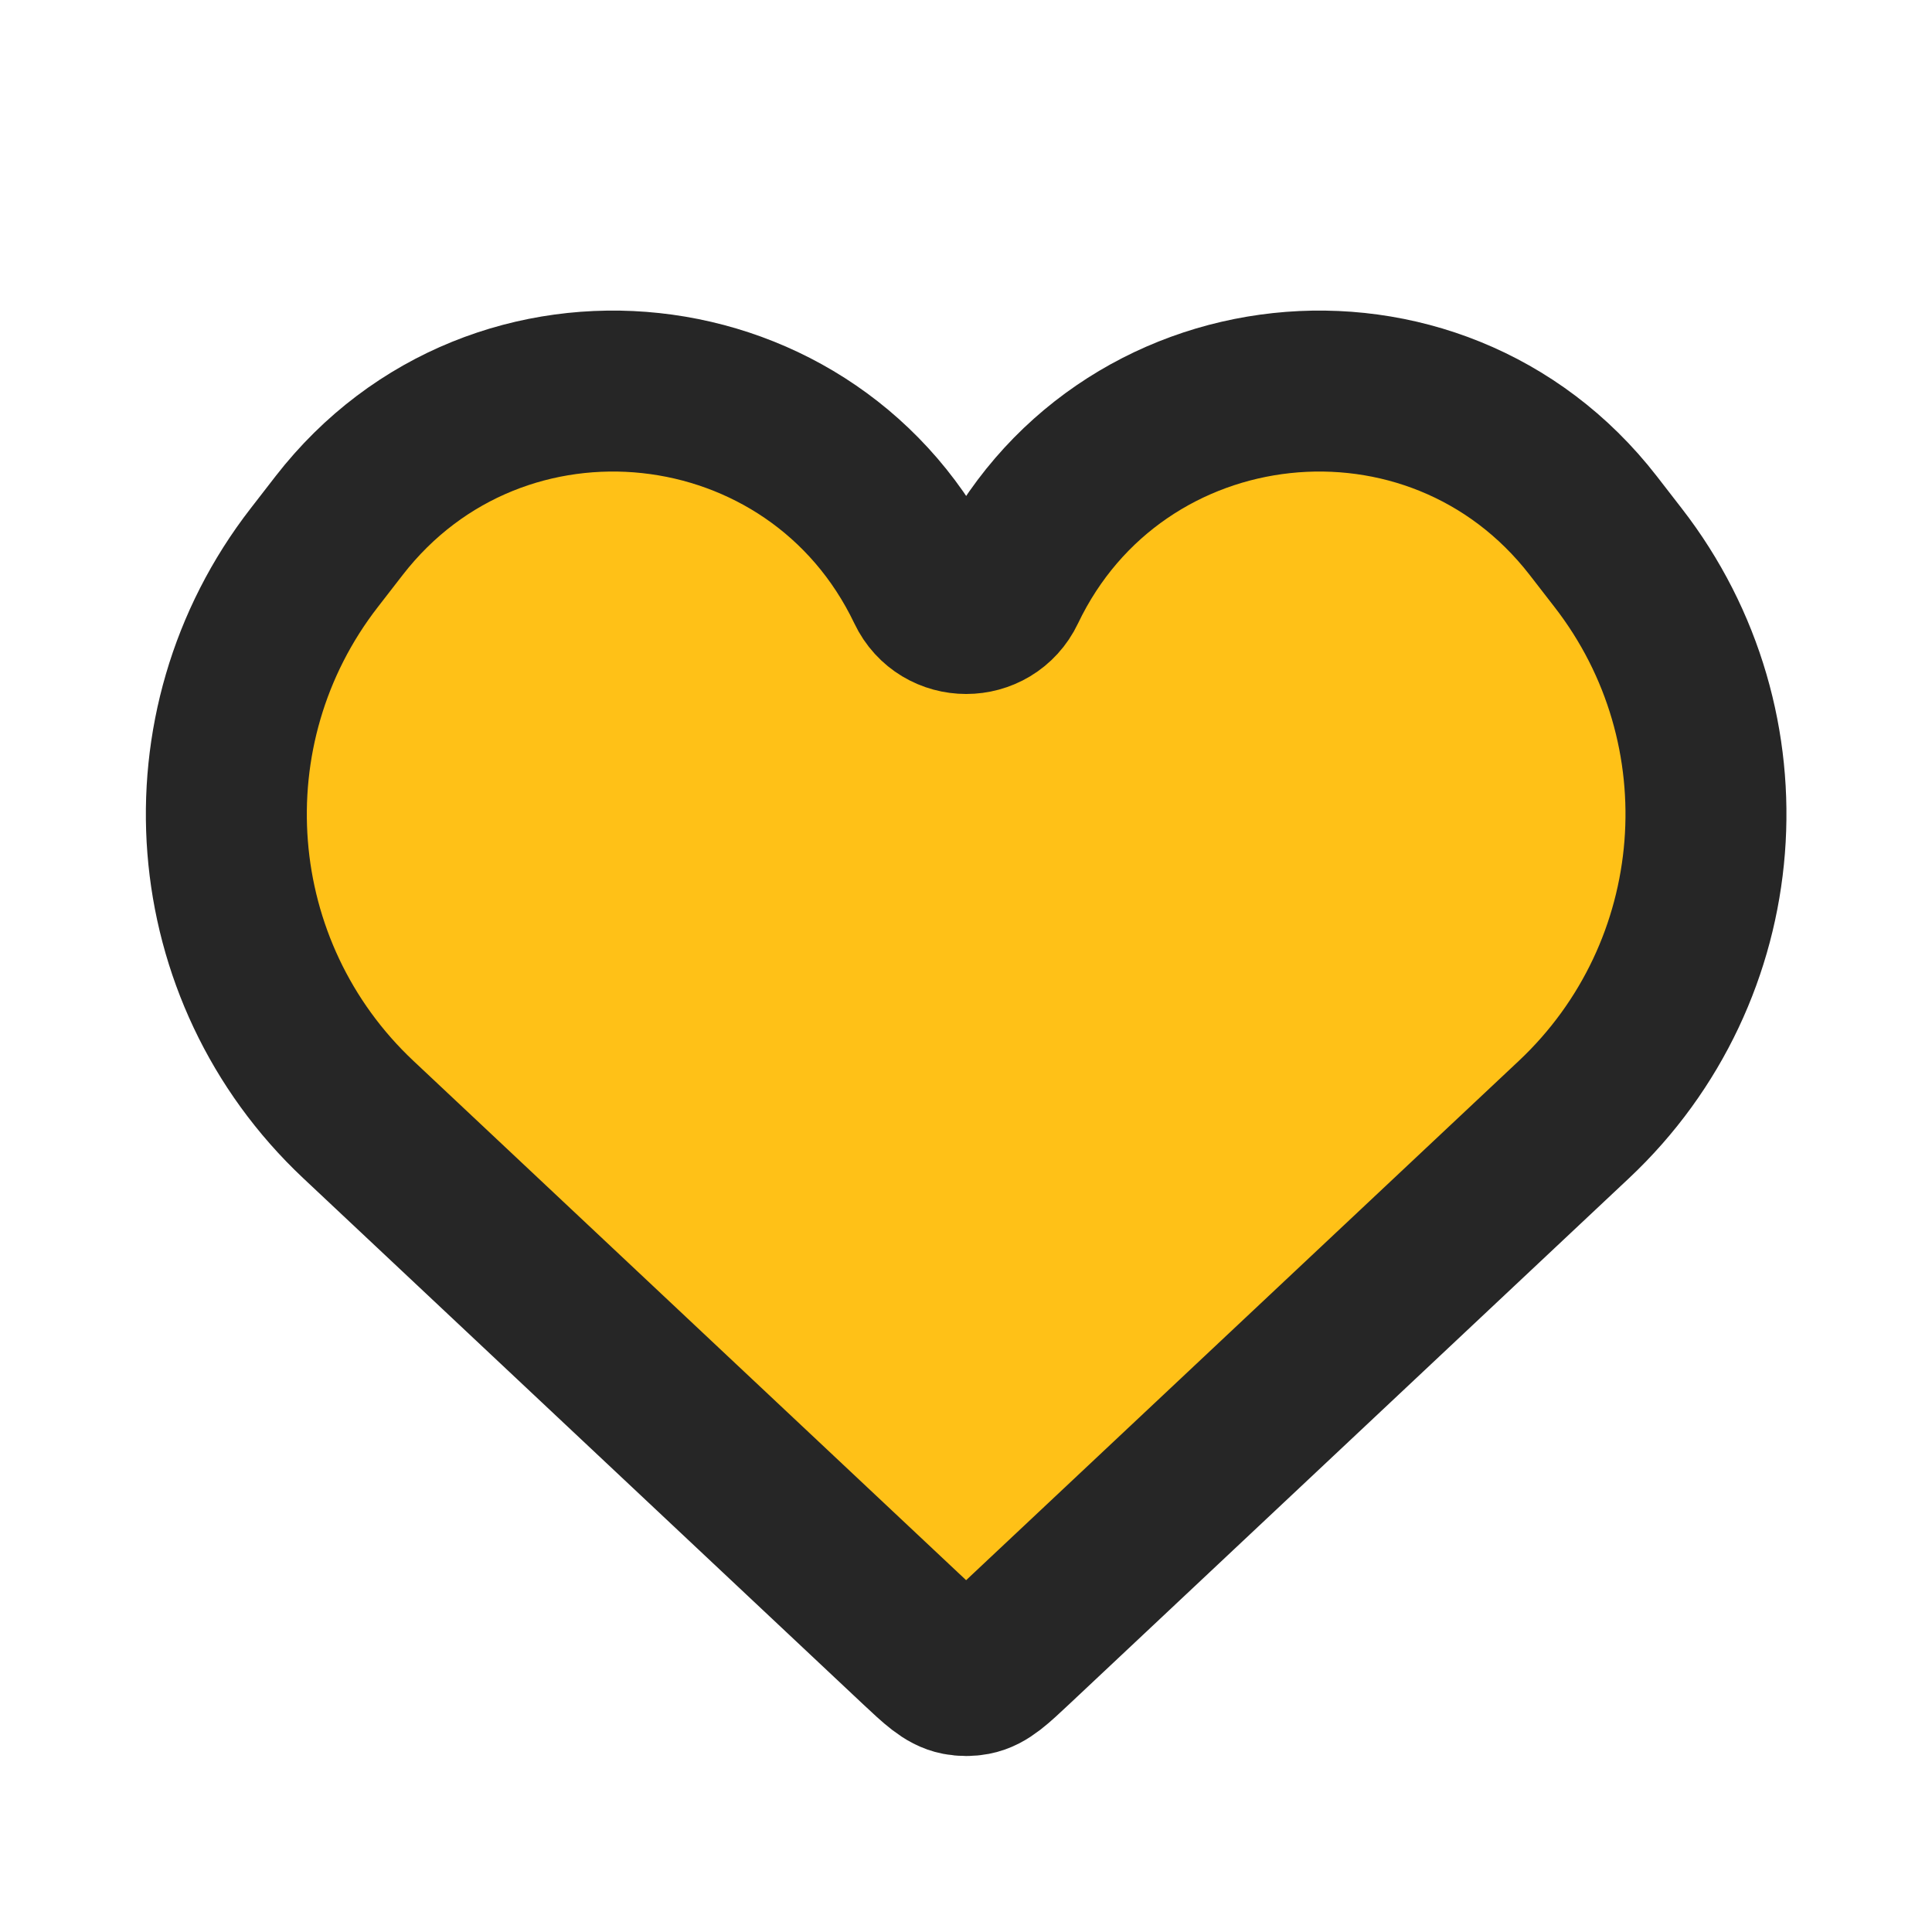 <svg width="16" height="16" viewBox="0 0 16 16" fill="none" xmlns="http://www.w3.org/2000/svg">
<path d="M2.968 9.272L7.603 13.627C7.763 13.777 7.843 13.852 7.937 13.87C7.979 13.878 8.023 13.878 8.065 13.87C8.16 13.852 8.239 13.777 8.399 13.627L13.034 9.272C14.338 8.047 14.497 6.031 13.4 4.618L13.194 4.352C11.882 2.661 9.248 2.944 8.326 4.876C8.196 5.149 7.807 5.149 7.677 4.876C6.755 2.944 4.121 2.661 2.809 4.352L2.603 4.618C1.506 6.031 1.664 8.047 2.968 9.272Z" fill="#FFC117" stroke="#262626" stroke-width="1.333"/>
</svg>
